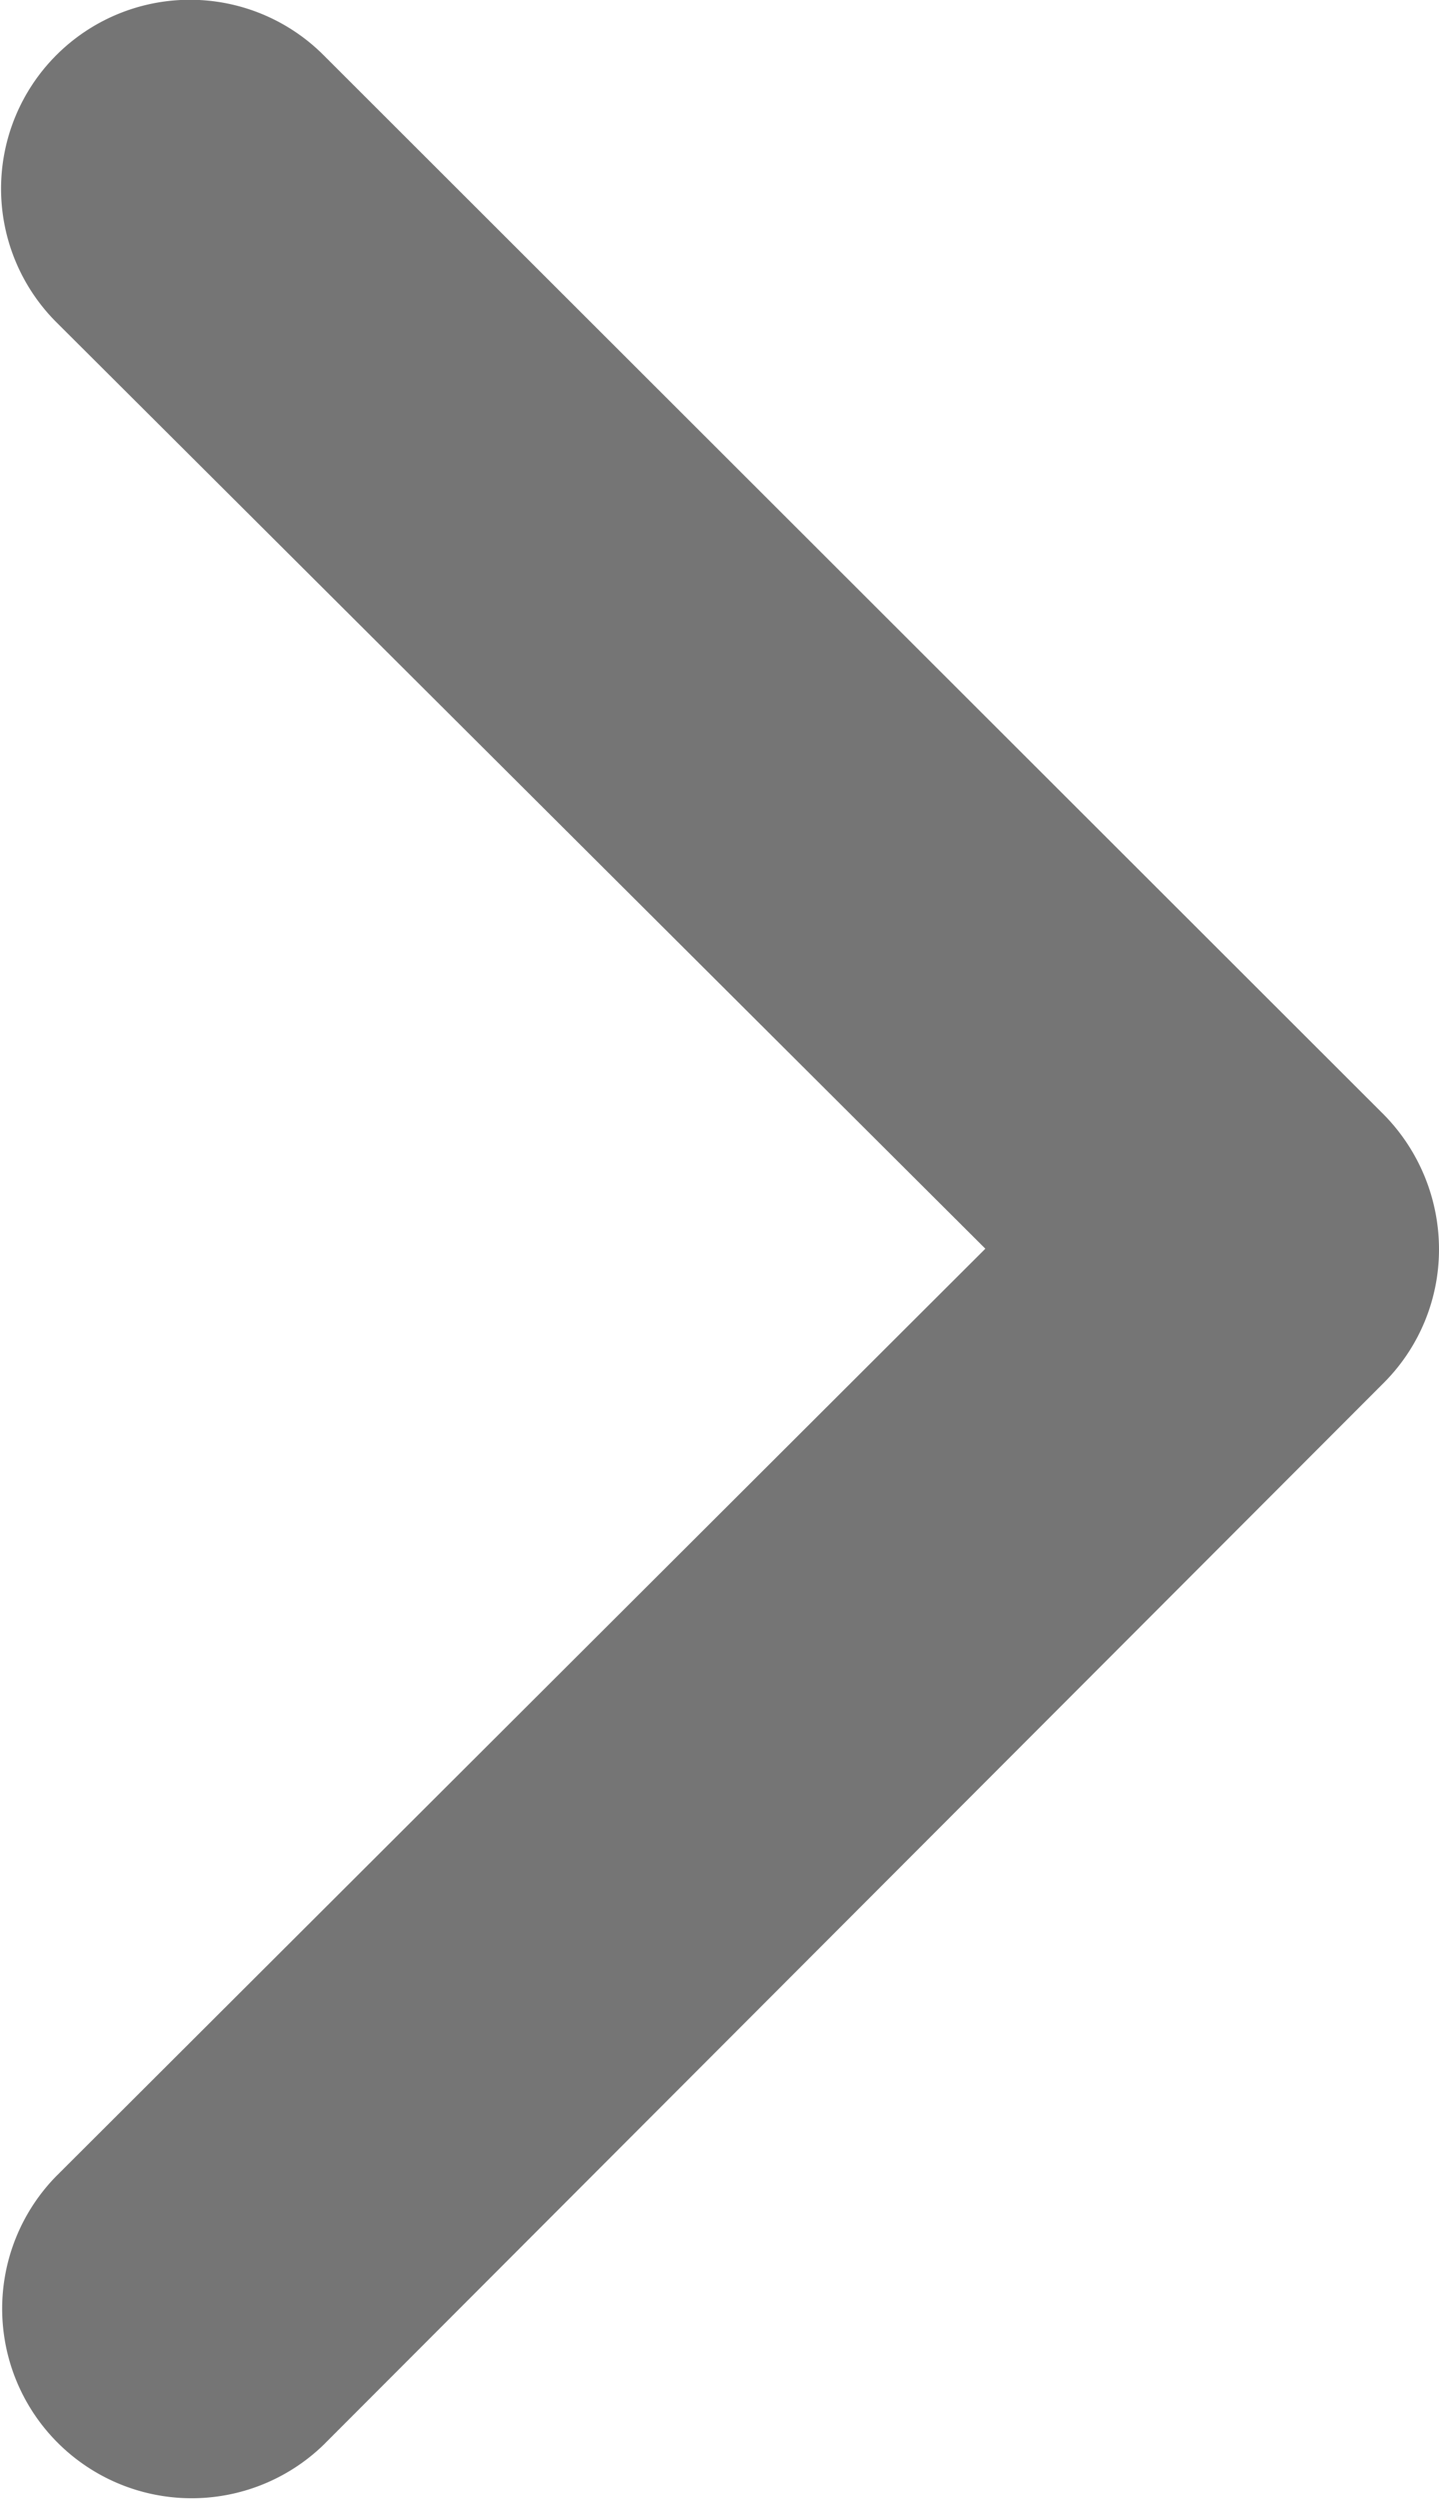 <svg xmlns="http://www.w3.org/2000/svg" viewBox="0 0 16.78 29.15">
  <defs>
    <style>
      .cls-1 {
        fill: #757575;
      }
    </style>
  </defs>
  <g id="Layer_2" data-name="Layer 2">
    <g id="Layer_1-2" data-name="Layer 1">
      <g id="Layer_2-2" data-name="Layer 2">
        <g id="Layer_1-2-2" data-name="Layer 1-2">
          <path class="cls-1" d="M16.78,14.57a2.2,2.2,0,0,1-.64,1.55L3.77,28.51A2.21,2.21,0,0,1,.65,25.38L11.49,14.56.66,3.76A2.2,2.2,0,1,1,3.77.64L16.14,13A2.24,2.24,0,0,1,16.78,14.57Z"/>
        </g>
      </g>
    </g>
  </g>
</svg>
